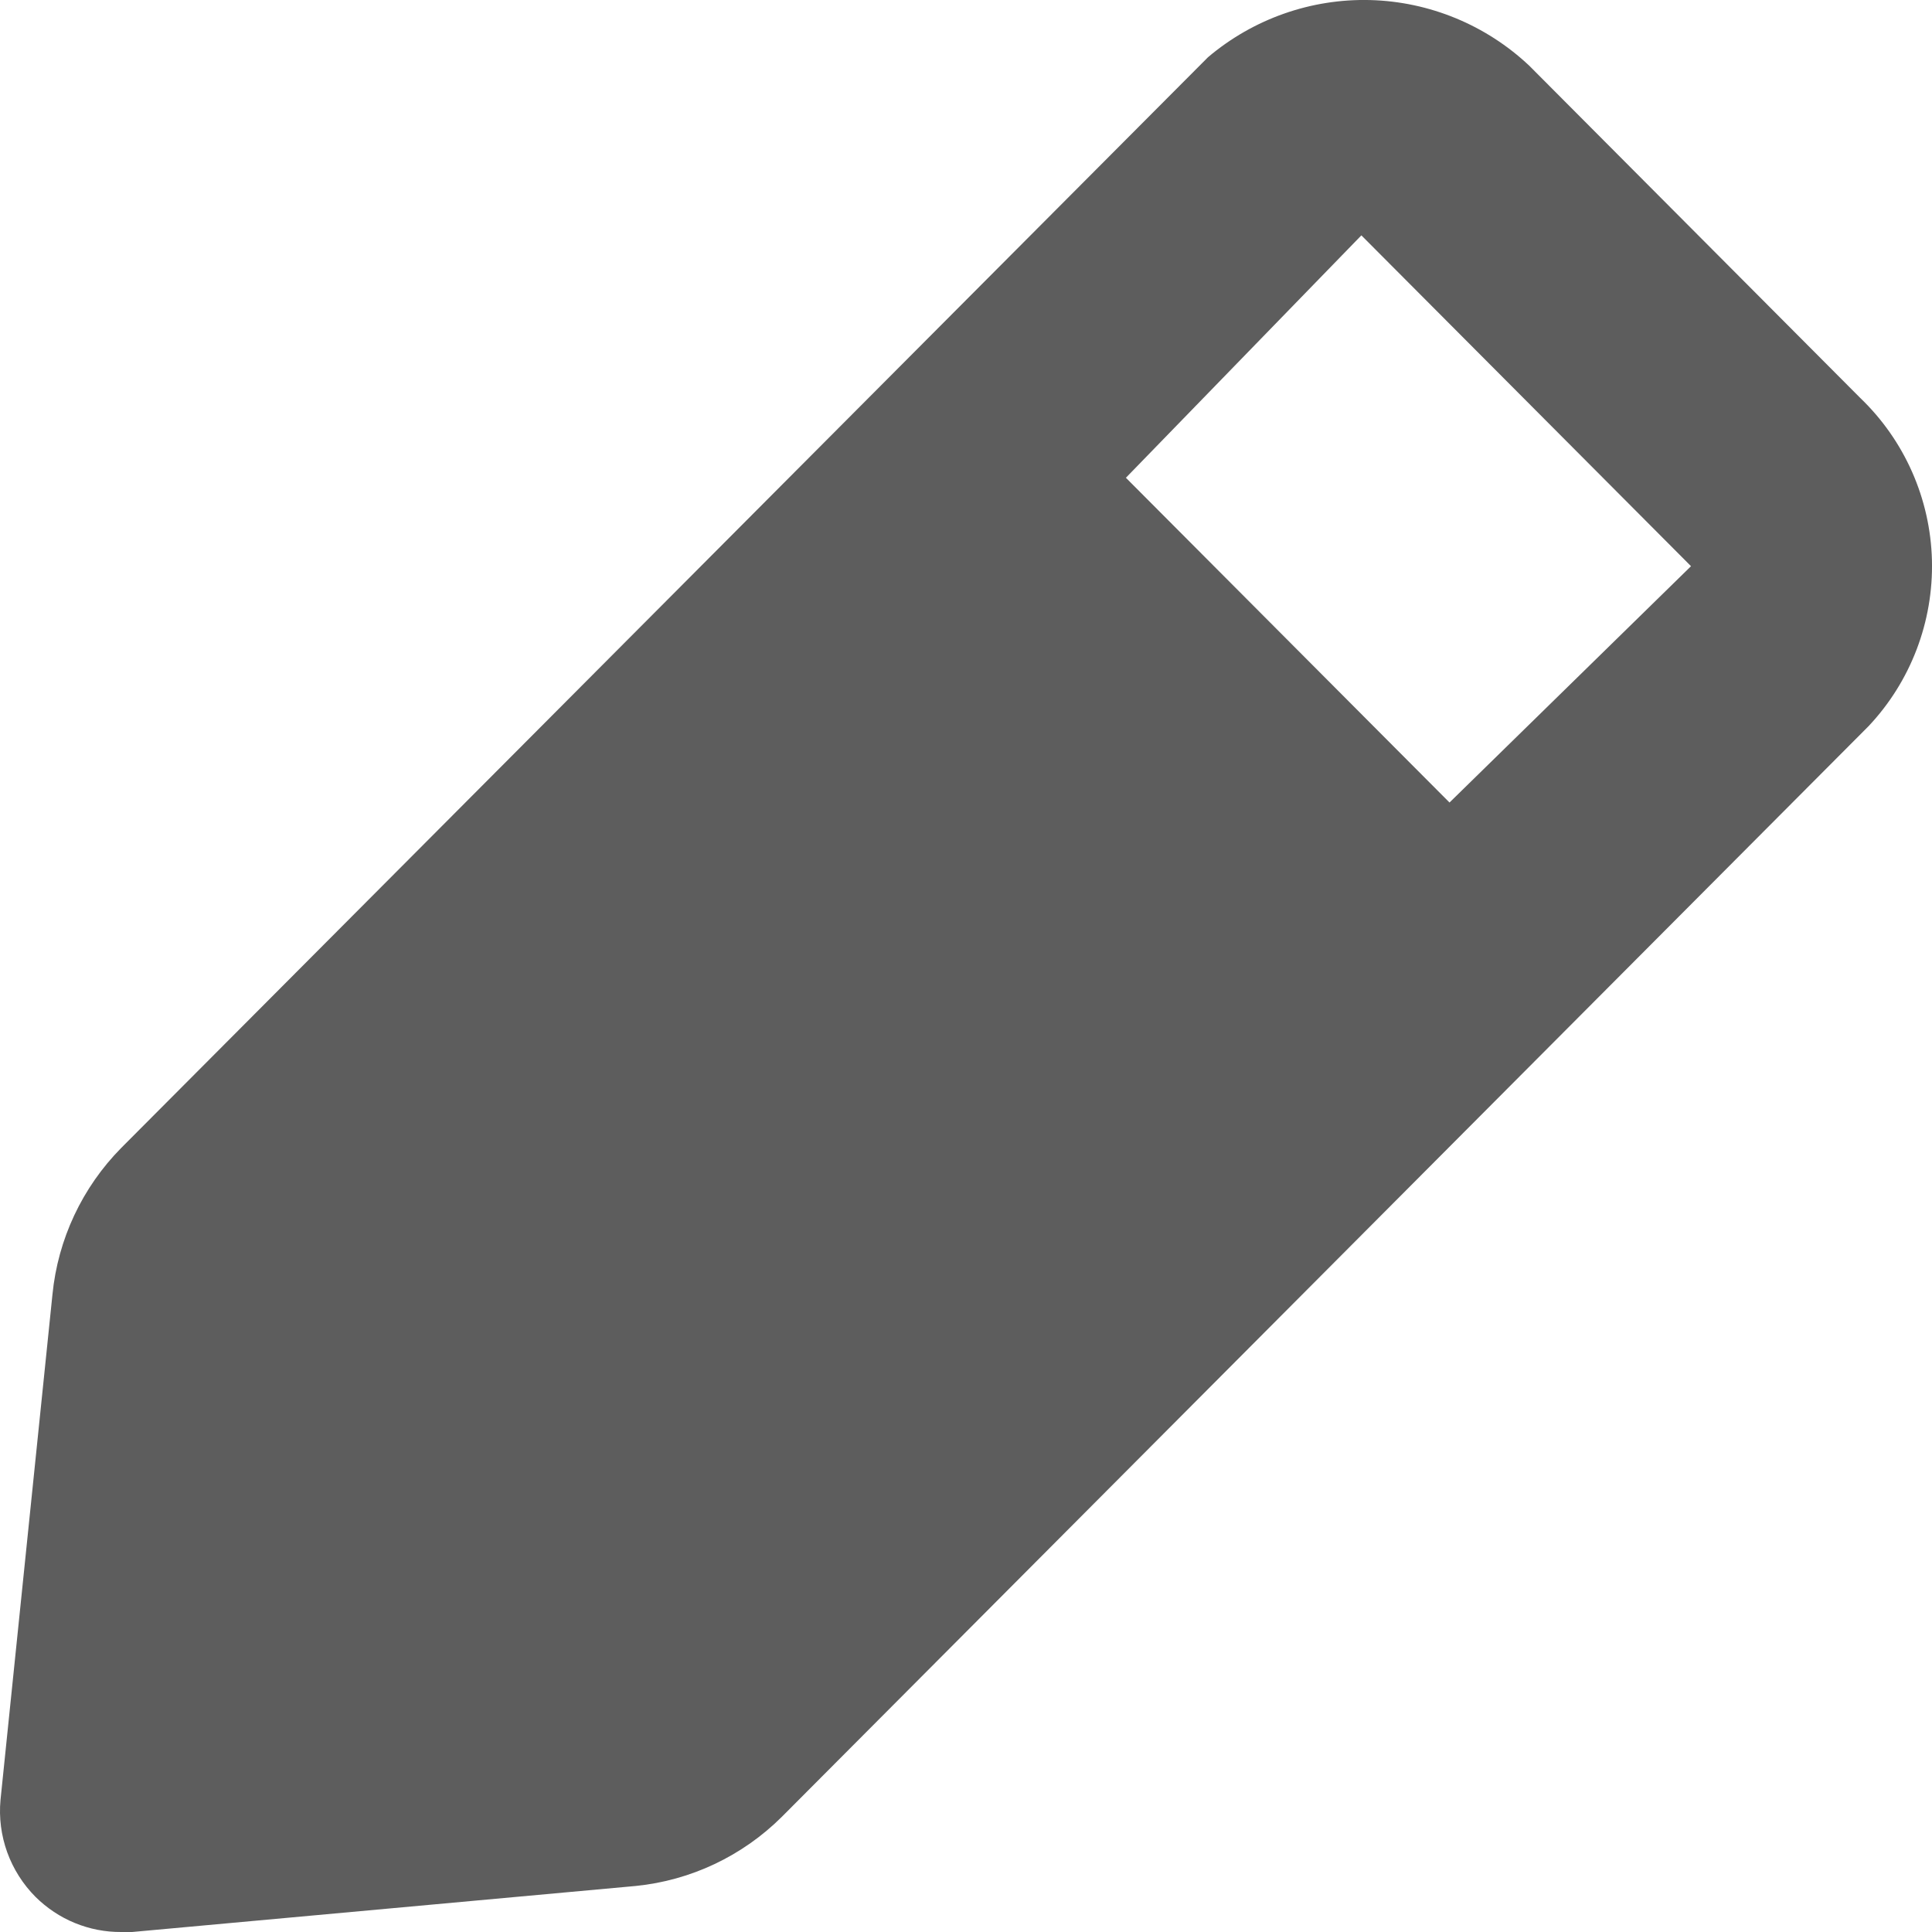 <svg width="34" height="34" viewBox="0 0 34 34" fill="none" xmlns="http://www.w3.org/2000/svg">
<path d="M32.734 7L26.912 1.156C26.152 0.44 25.156 0.029 24.114 0.001C23.072 -0.026 22.056 0.332 21.259 1.007L2.134 20.201C1.447 20.897 1.019 21.808 0.923 22.782L0.009 31.675C-0.02 31.988 0.021 32.303 0.127 32.597C0.234 32.892 0.404 33.16 0.625 33.382C0.824 33.579 1.059 33.736 1.318 33.842C1.577 33.948 1.854 34.002 2.134 34H2.325L11.187 33.19C12.157 33.093 13.065 32.663 13.758 31.974L32.883 12.78C33.625 11.993 34.026 10.942 33.999 9.859C33.971 8.776 33.516 7.748 32.734 7ZM25.509 14.123L19.814 8.408L23.958 4.142L29.759 9.964L25.509 14.123Z" fill="#5D5D5D"/>
</svg>

